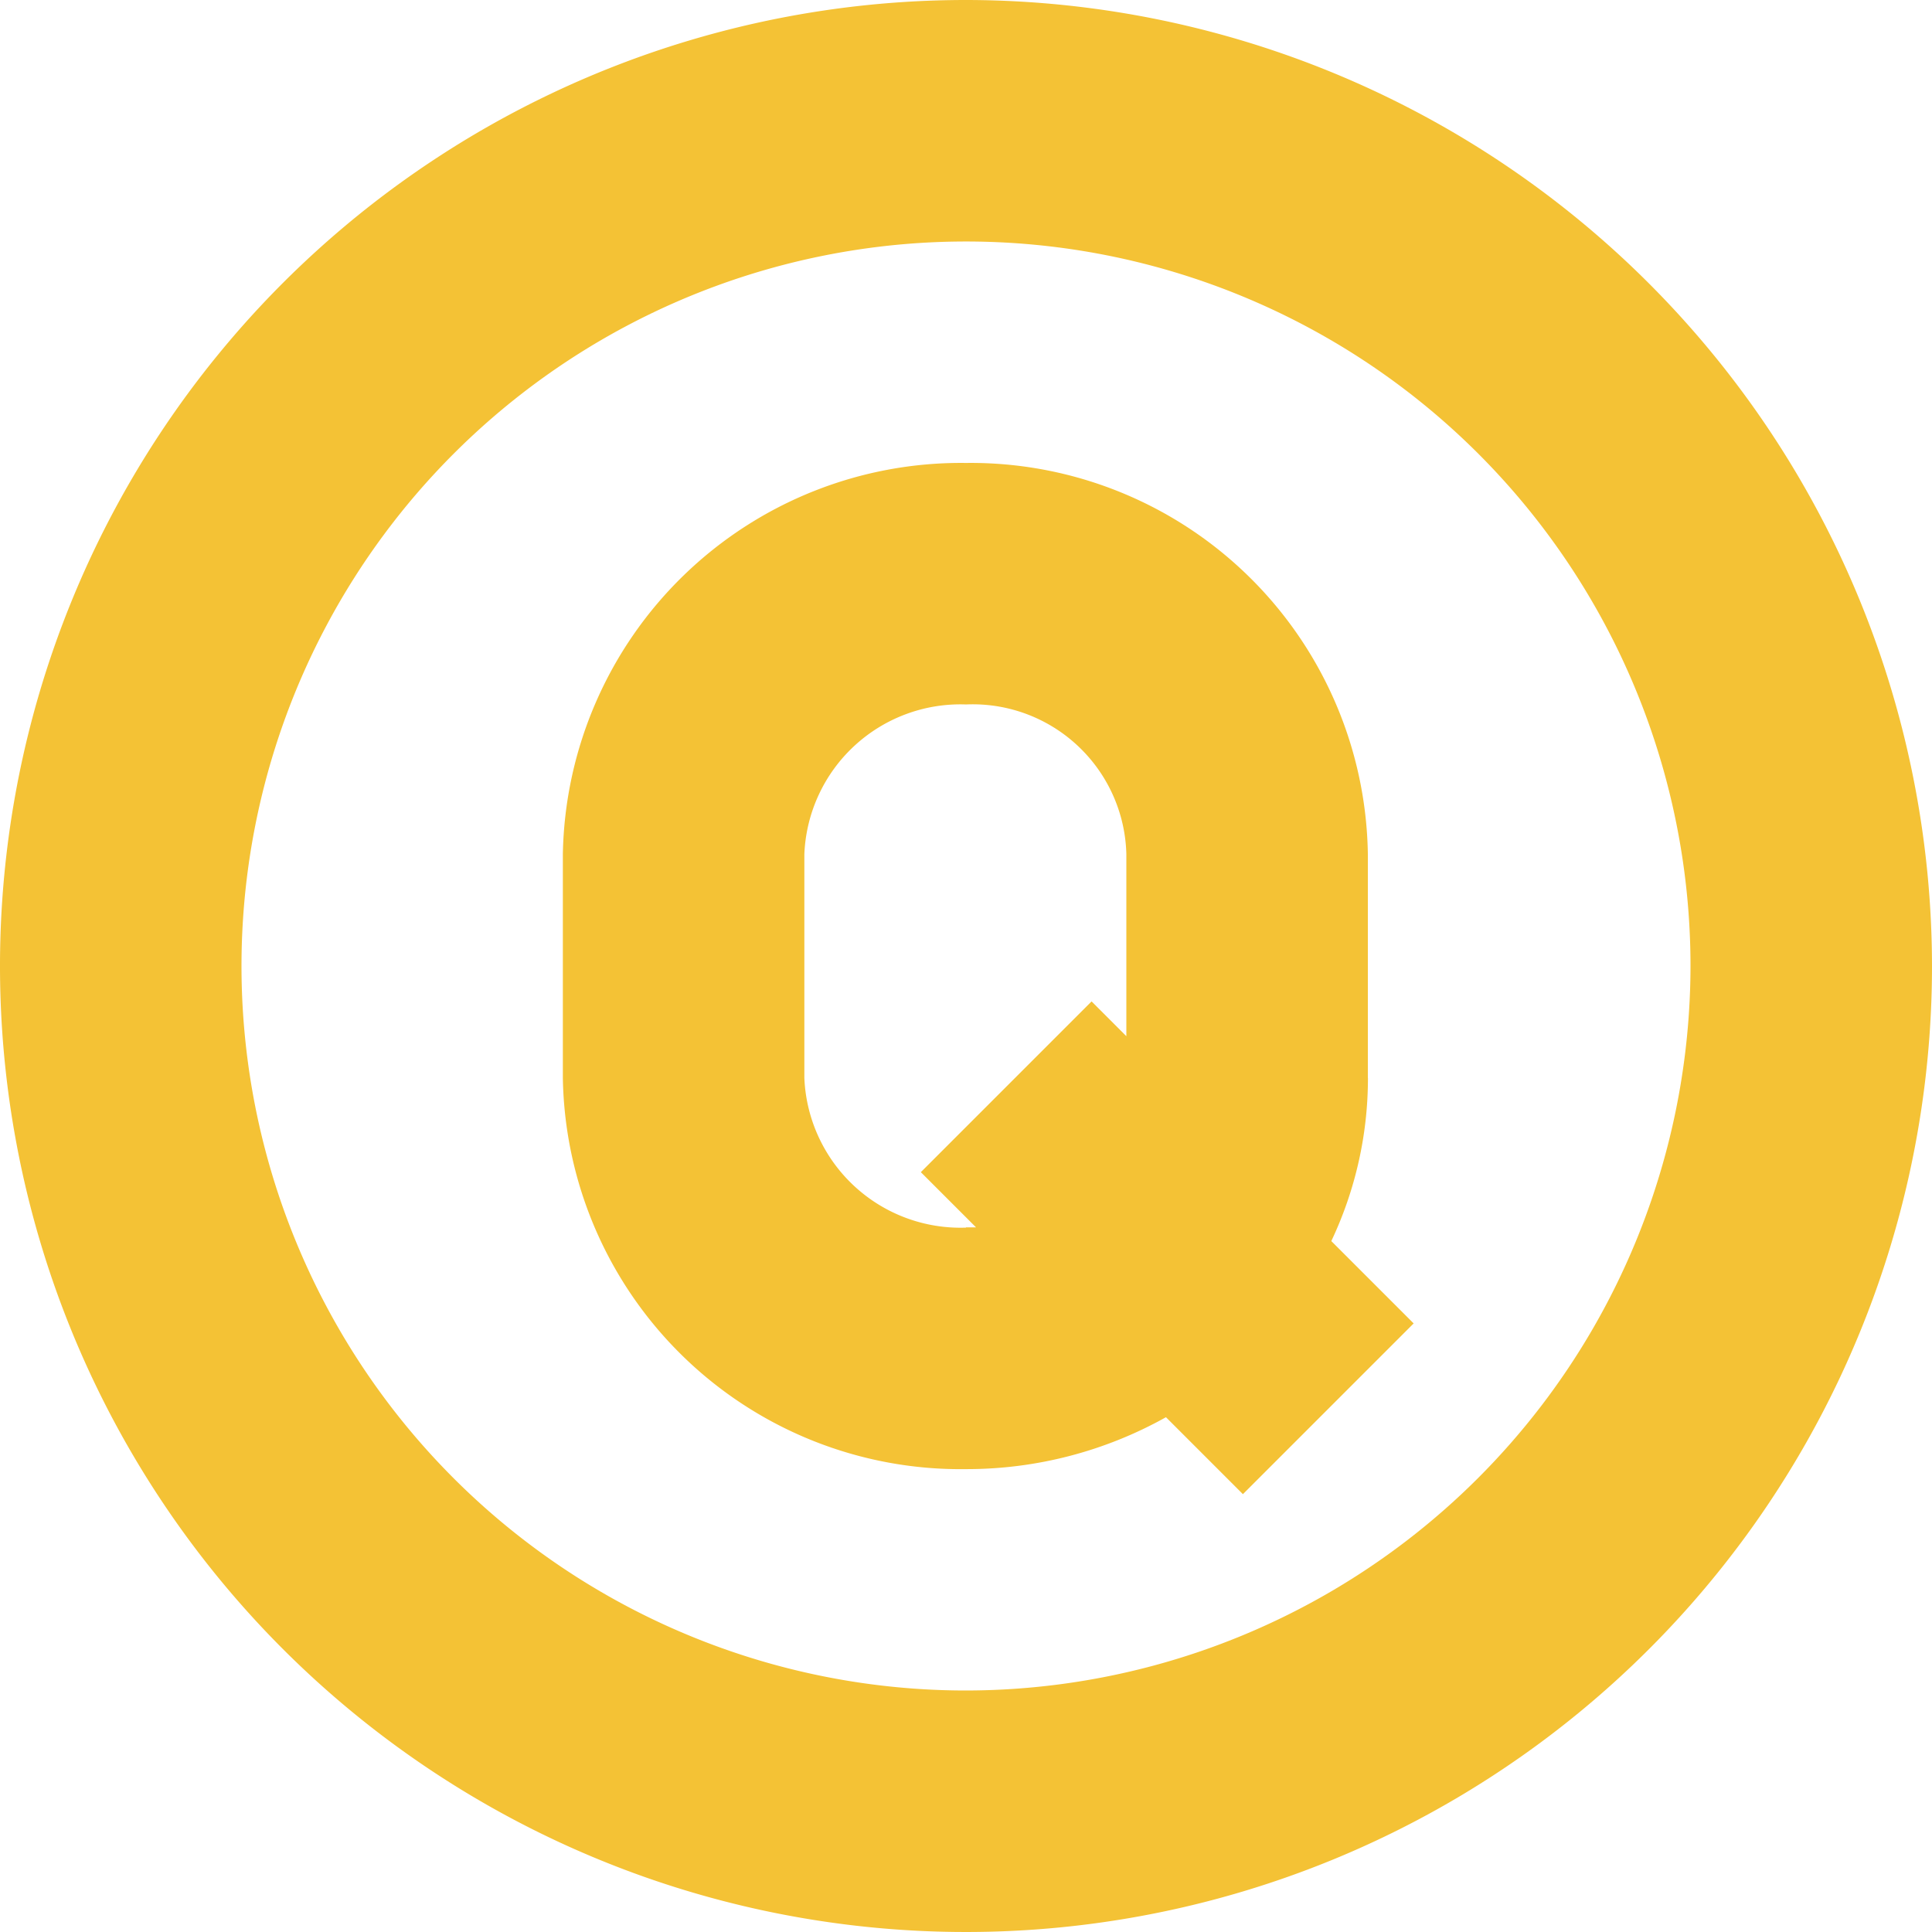 <svg xmlns="http://www.w3.org/2000/svg" width="24" height="24" viewBox="0 0 24 24">
  <path id="menu-q" d="M16.992,13.39V10.611A4.933,4.933,0,0,0,12,5.751a4.947,4.947,0,0,0-5.008,4.86V13.39A4.941,4.941,0,0,0,12,18.25a5.07,5.07,0,0,0,2.484-.645l.956.956,2.121-2.121-1.023-1.023a4.725,4.725,0,0,0,.455-2.026ZM12,15.25a1.941,1.941,0,0,1-2.008-1.86V10.611A1.94,1.94,0,0,1,12,8.751a1.909,1.909,0,0,1,1.992,1.86v2.261l-.432-.432-2.121,2.121.686.686c-.041,0-.083,0-.125,0ZM12,0A12,12,0,1,0,24,12,12.013,12.013,0,0,0,12,0Zm0,21a9,9,0,1,1,9-9A9.01,9.01,0,0,1,12,21Z" fill="#f4c235"/>
</svg>

